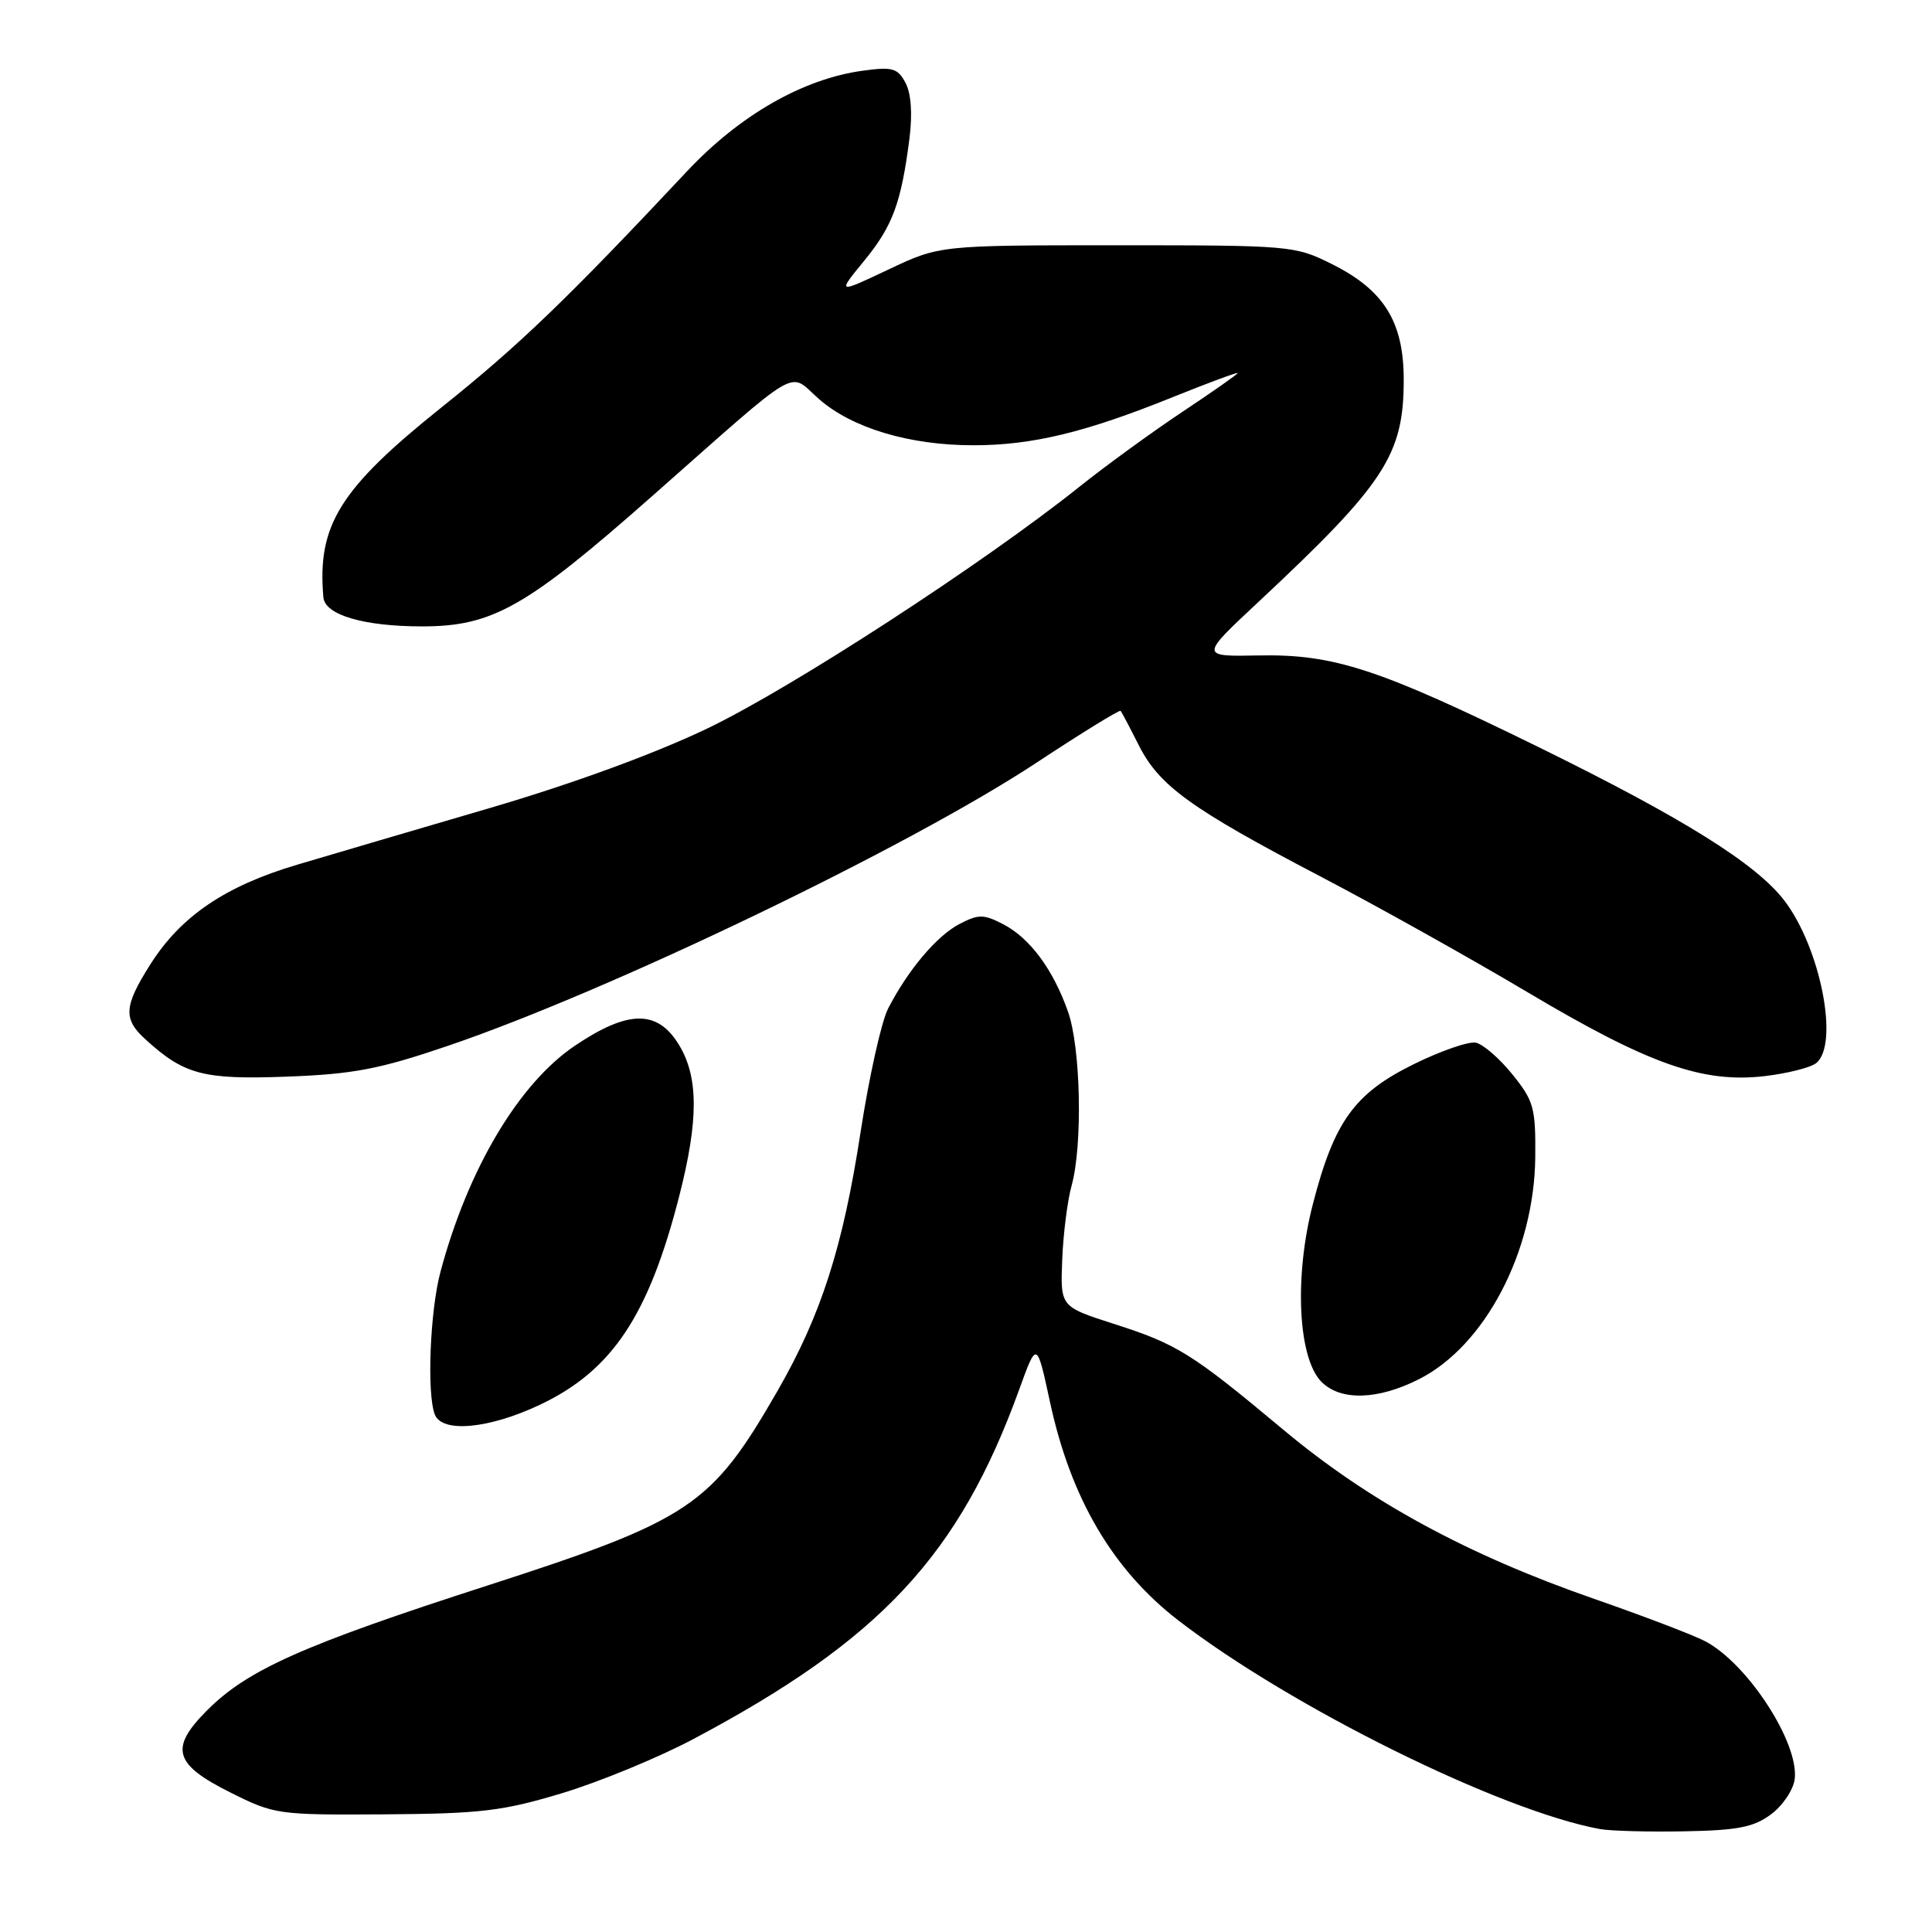 <?xml version="1.0" encoding="UTF-8" standalone="no"?>
<!DOCTYPE svg PUBLIC "-//W3C//DTD SVG 1.1//EN" "http://www.w3.org/Graphics/SVG/1.1/DTD/svg11.dtd" >
<svg xmlns="http://www.w3.org/2000/svg" xmlns:xlink="http://www.w3.org/1999/xlink" version="1.1" viewBox="0 0 256 256">
 <g >
 <path fill="currentColor"
d=" M 234.68 240.40 C 236.23 239.25 237.64 237.14 237.81 235.73 C 238.39 230.90 231.51 220.35 225.90 217.45 C 224.32 216.63 217.74 214.12 211.27 211.87 C 194.41 206.01 181.41 198.94 170.10 189.49 C 157.88 179.28 156.00 178.11 147.50 175.39 C 140.50 173.14 140.50 173.14 140.75 166.89 C 140.89 163.45 141.45 159.03 142.00 157.07 C 143.47 151.75 143.21 138.84 141.52 134.06 C 139.54 128.44 136.46 124.29 132.92 122.46 C 130.34 121.13 129.67 121.12 127.16 122.42 C 124.15 123.98 120.33 128.49 117.68 133.64 C 116.79 135.36 115.16 142.71 114.04 149.95 C 111.70 165.23 108.81 174.25 103.02 184.31 C 94.25 199.55 91.50 201.40 64.53 210.11 C 40.18 217.97 32.83 221.24 27.48 226.59 C 22.43 231.63 23.02 233.76 30.50 237.50 C 36.37 240.44 36.80 240.50 51.00 240.41 C 63.74 240.32 66.59 239.98 74.50 237.60 C 79.45 236.10 87.27 232.88 91.88 230.43 C 116.68 217.27 127.09 206.09 135.06 184.09 C 137.38 177.68 137.38 177.68 139.12 185.73 C 141.87 198.54 147.45 208.02 156.17 214.74 C 171.12 226.24 198.79 239.93 212.00 242.36 C 213.38 242.61 218.41 242.75 223.18 242.66 C 230.27 242.53 232.37 242.12 234.68 240.40 Z  M 71.54 186.14 C 81.09 181.62 85.94 174.36 90.00 158.50 C 92.59 148.36 92.57 142.66 89.92 138.37 C 87.08 133.77 83.21 133.83 76.18 138.56 C 68.75 143.57 62.02 154.87 58.37 168.50 C 56.98 173.67 56.54 184.64 57.61 187.42 C 58.56 189.91 64.77 189.34 71.54 186.14 Z  M 188.02 182.75 C 196.77 178.33 203.30 165.86 203.43 153.35 C 203.49 146.78 203.24 145.88 200.39 142.35 C 198.68 140.23 196.50 138.35 195.55 138.16 C 194.59 137.97 190.91 139.25 187.37 140.99 C 179.48 144.87 176.80 148.57 173.97 159.52 C 171.46 169.19 171.99 179.99 175.11 183.11 C 177.65 185.65 182.57 185.51 188.02 182.75 Z  M 59.23 138.62 C 80.74 131.32 120.42 112.23 137.36 101.05 C 143.33 97.11 148.34 94.03 148.49 94.19 C 148.63 94.36 149.72 96.42 150.90 98.76 C 153.61 104.13 157.80 107.15 174.86 116.08 C 182.36 120.00 194.80 126.95 202.50 131.53 C 218.53 141.05 225.63 143.55 233.85 142.59 C 236.88 142.23 239.96 141.45 240.68 140.85 C 243.72 138.32 241.22 125.60 236.45 119.35 C 232.73 114.46 223.00 108.39 203.90 99.01 C 182.72 88.62 176.76 86.66 166.80 86.85 C 158.99 87.00 158.99 87.00 166.75 79.76 C 183.51 64.09 186.00 60.29 186.00 50.33 C 186.00 42.64 183.40 38.45 176.50 35.00 C 171.59 32.55 171.07 32.50 148.00 32.50 C 124.50 32.50 124.50 32.50 117.71 35.72 C 110.92 38.93 110.92 38.93 114.52 34.54 C 118.29 29.94 119.41 26.90 120.51 18.34 C 120.92 15.05 120.73 12.37 119.98 10.97 C 118.94 9.02 118.25 8.83 114.31 9.37 C 106.40 10.45 98.01 15.26 91.03 22.70 C 75.11 39.68 68.76 45.78 58.49 53.99 C 45.01 64.78 42.01 69.59 42.85 79.15 C 43.06 81.49 48.20 83.00 55.95 83.00 C 65.26 83.00 69.74 80.46 86.39 65.76 C 106.58 47.94 104.36 49.23 108.50 52.86 C 112.89 56.72 120.49 59.00 128.97 59.00 C 136.78 59.00 143.79 57.31 155.45 52.60 C 160.15 50.71 164.00 49.28 164.00 49.43 C 164.00 49.58 160.74 51.87 156.75 54.52 C 152.76 57.17 146.57 61.67 143.00 64.52 C 130.26 74.69 104.92 91.15 93.80 96.49 C 86.76 99.87 75.90 103.84 65.00 107.04 C 55.38 109.86 43.87 113.24 39.44 114.56 C 29.87 117.39 23.99 121.38 19.95 127.74 C 16.41 133.32 16.29 135.00 19.25 137.70 C 24.41 142.41 26.91 143.07 38.00 142.66 C 46.81 142.33 50.23 141.68 59.23 138.62 Z "/>
</g>
</svg>